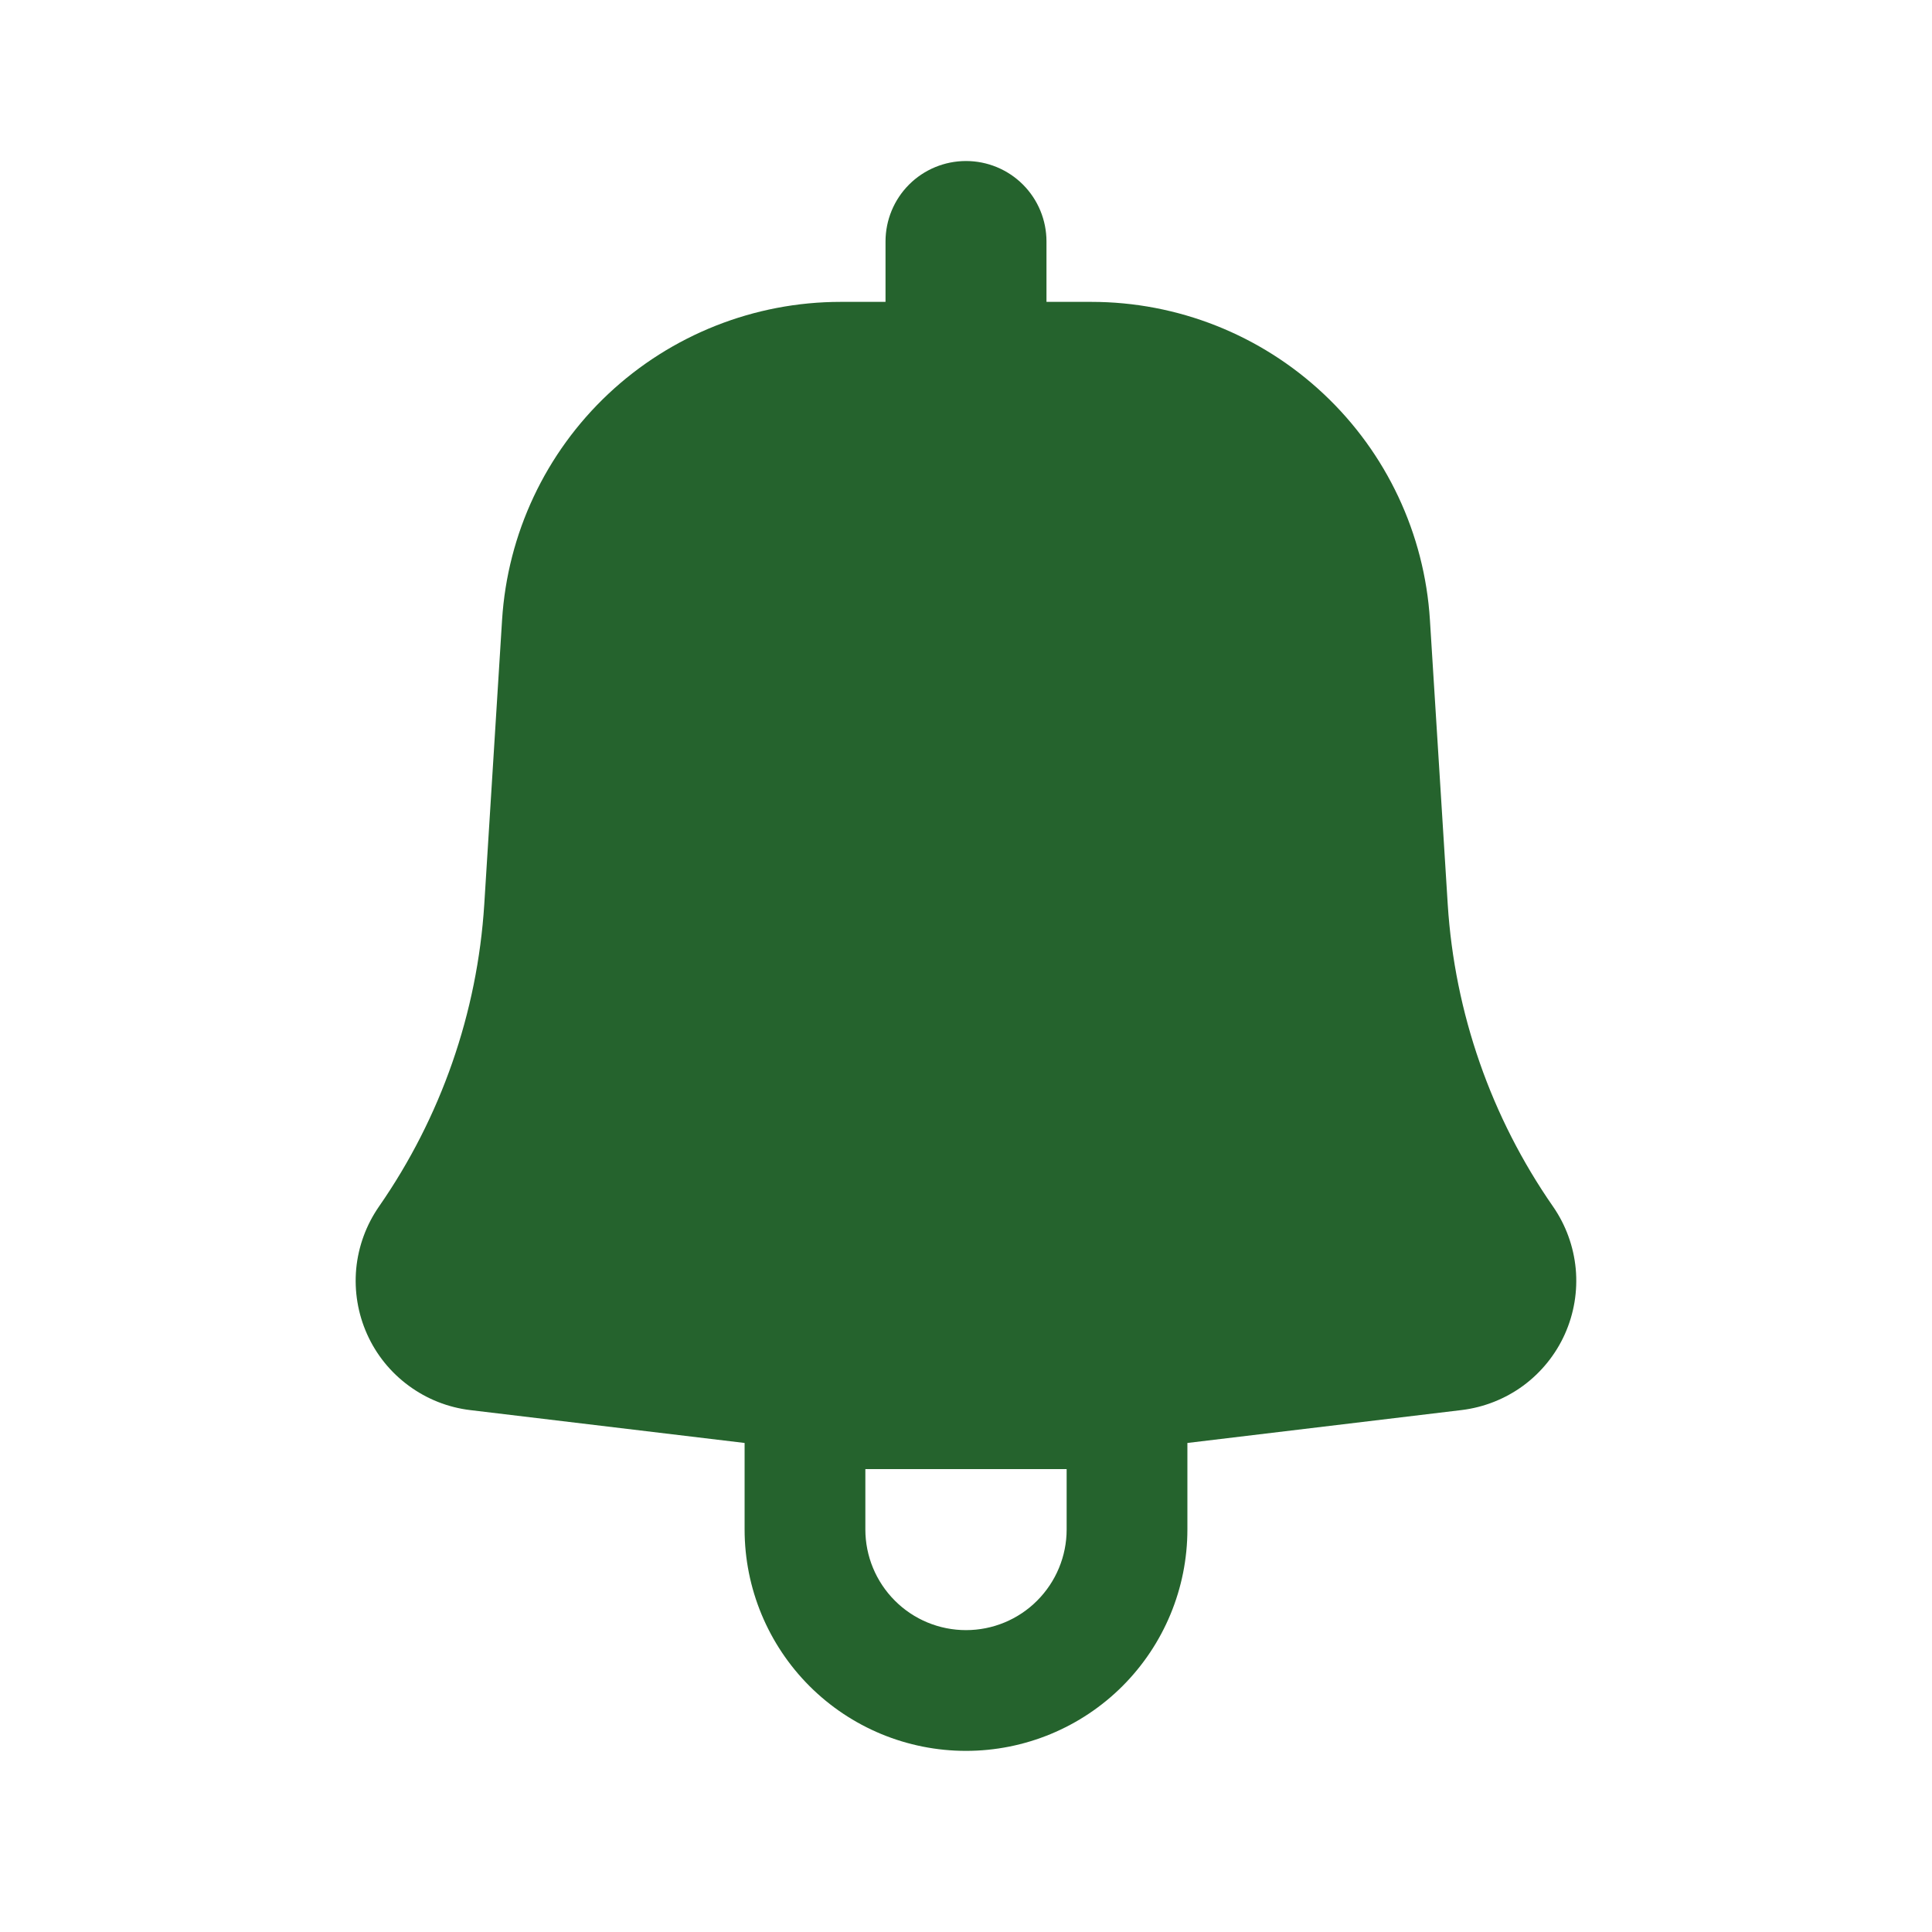 <svg width="32" height="32" viewBox="0 0 32 32" fill="none" xmlns="http://www.w3.org/2000/svg">
    <path fill-rule="evenodd" clip-rule="evenodd"
        d="M17.333 4C17.333 3.646 17.193 3.307 16.943 3.057C16.693 2.807 16.354 2.667 16 2.667C15.646 2.667 15.307 2.807 15.057 3.057C14.807 3.307 14.667 3.646 14.667 4V5H13.924C12.495 5 11.119 5.545 10.077 6.523C9.035 7.502 8.406 8.84 8.316 10.267L8.021 14.979C7.907 16.775 7.304 18.506 6.277 19.984C6.065 20.29 5.935 20.645 5.9 21.015C5.866 21.386 5.928 21.759 6.08 22.098C6.232 22.438 6.47 22.732 6.77 22.952C7.07 23.173 7.421 23.312 7.791 23.356L12.333 23.9V25.333C12.333 26.306 12.72 27.238 13.407 27.926C14.095 28.614 15.027 29 16 29C16.972 29 17.905 28.614 18.593 27.926C19.28 27.238 19.667 26.306 19.667 25.333V23.9L24.209 23.355C24.578 23.31 24.93 23.171 25.23 22.951C25.529 22.73 25.767 22.436 25.919 22.097C26.071 21.758 26.133 21.385 26.099 21.015C26.064 20.645 25.935 20.29 25.723 19.984C24.696 18.506 24.093 16.775 23.979 14.979L23.684 10.268C23.595 8.841 22.965 7.502 21.923 6.524C20.881 5.545 19.506 5 18.076 5H17.333V4ZM14.333 25.333C14.333 25.775 14.509 26.199 14.822 26.512C15.134 26.825 15.558 27 16 27C16.442 27 16.866 26.825 17.178 26.512C17.491 26.199 17.667 25.775 17.667 25.333V24.333H14.333V25.333Z"
        fill="#25632D" />
</svg>